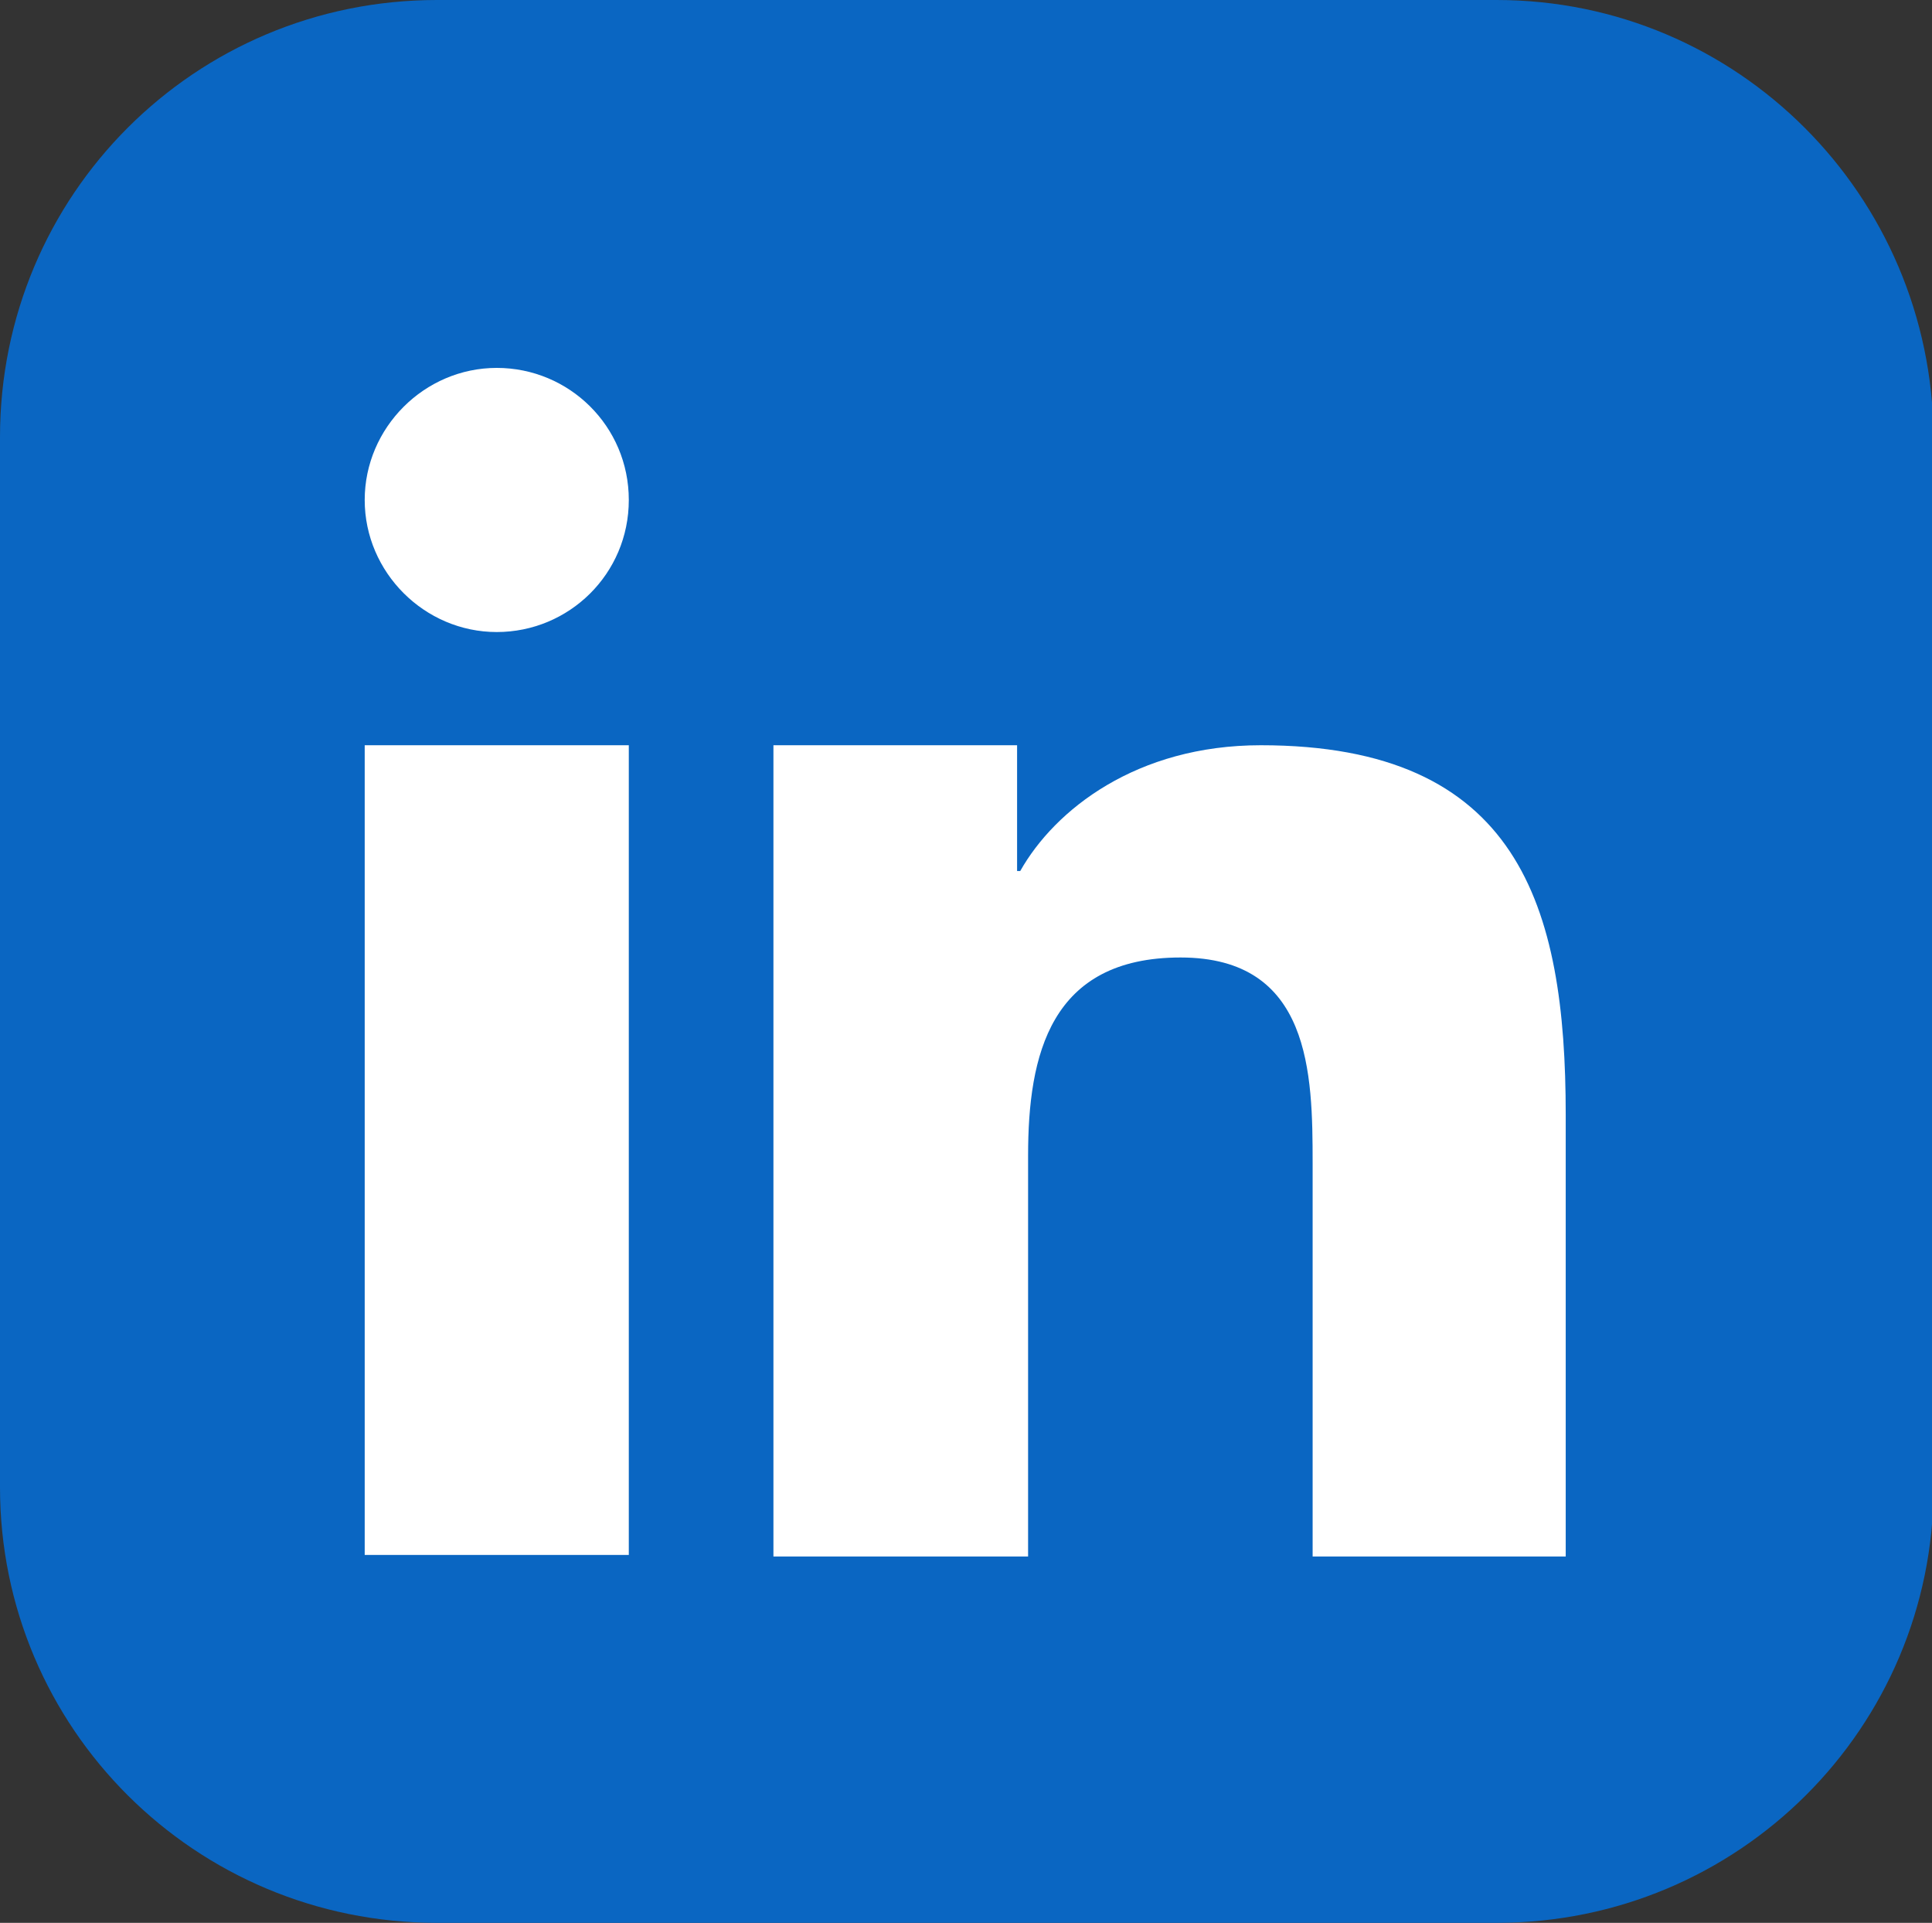 <?xml version="1.0" encoding="utf-8"?>
<!-- Generator: Adobe Illustrator 24.0.1, SVG Export Plug-In . SVG Version: 6.00 Build 0)  -->
<svg version="1.1" id="Layer_1" xmlns="http://www.w3.org/2000/svg" xmlns:xlink="http://www.w3.org/1999/xlink" x="0px" y="0px"
	 viewBox="0 0 122.9 122.3" style="enable-background:new 0 0 122.9 122.3;" xml:space="preserve">
<rect x="0" y="0" width="122.9" height="122.3" fill="#333333" stroke="none"/>
<style type="text/css">
	.st0{fill-rule:evenodd;clip-rule:evenodd;fill:#0A66C2;}
	.st1{fill-rule:evenodd;clip-rule:evenodd;fill:#FFFFFF;}
</style>
<title>linkedin-app</title>
<path class="st0" d="M27.8,0h67.4c15.3,0,27.7,12.4,27.8,27.8v66.8c0,15.3-12.4,27.7-27.8,27.7H27.8C12.4,122.3,0,109.9,0,94.6V27.8
	C0,12.4,12.4,0,27.8,0z"/>
<path class="st1" d="M49.2,47.4h15.5v8h0.2c2.2-3.9,7.4-8,15.3-8c16.4,0,19.4,10.2,19.4,23.5v28.1H83.5V74c0-5.7-0.1-13.1-8.4-13.1
	s-9.7,6.2-9.7,12.6V99H49.2V47.4z M40,31.8c0,4.7-3.8,8.4-8.4,8.4s-8.4-3.8-8.4-8.4s3.8-8.4,8.4-8.4C36.2,23.4,40,27.1,40,31.8z
	 M23.2,47.4H40v51.5H23.2V47.4z"/>
</svg>
